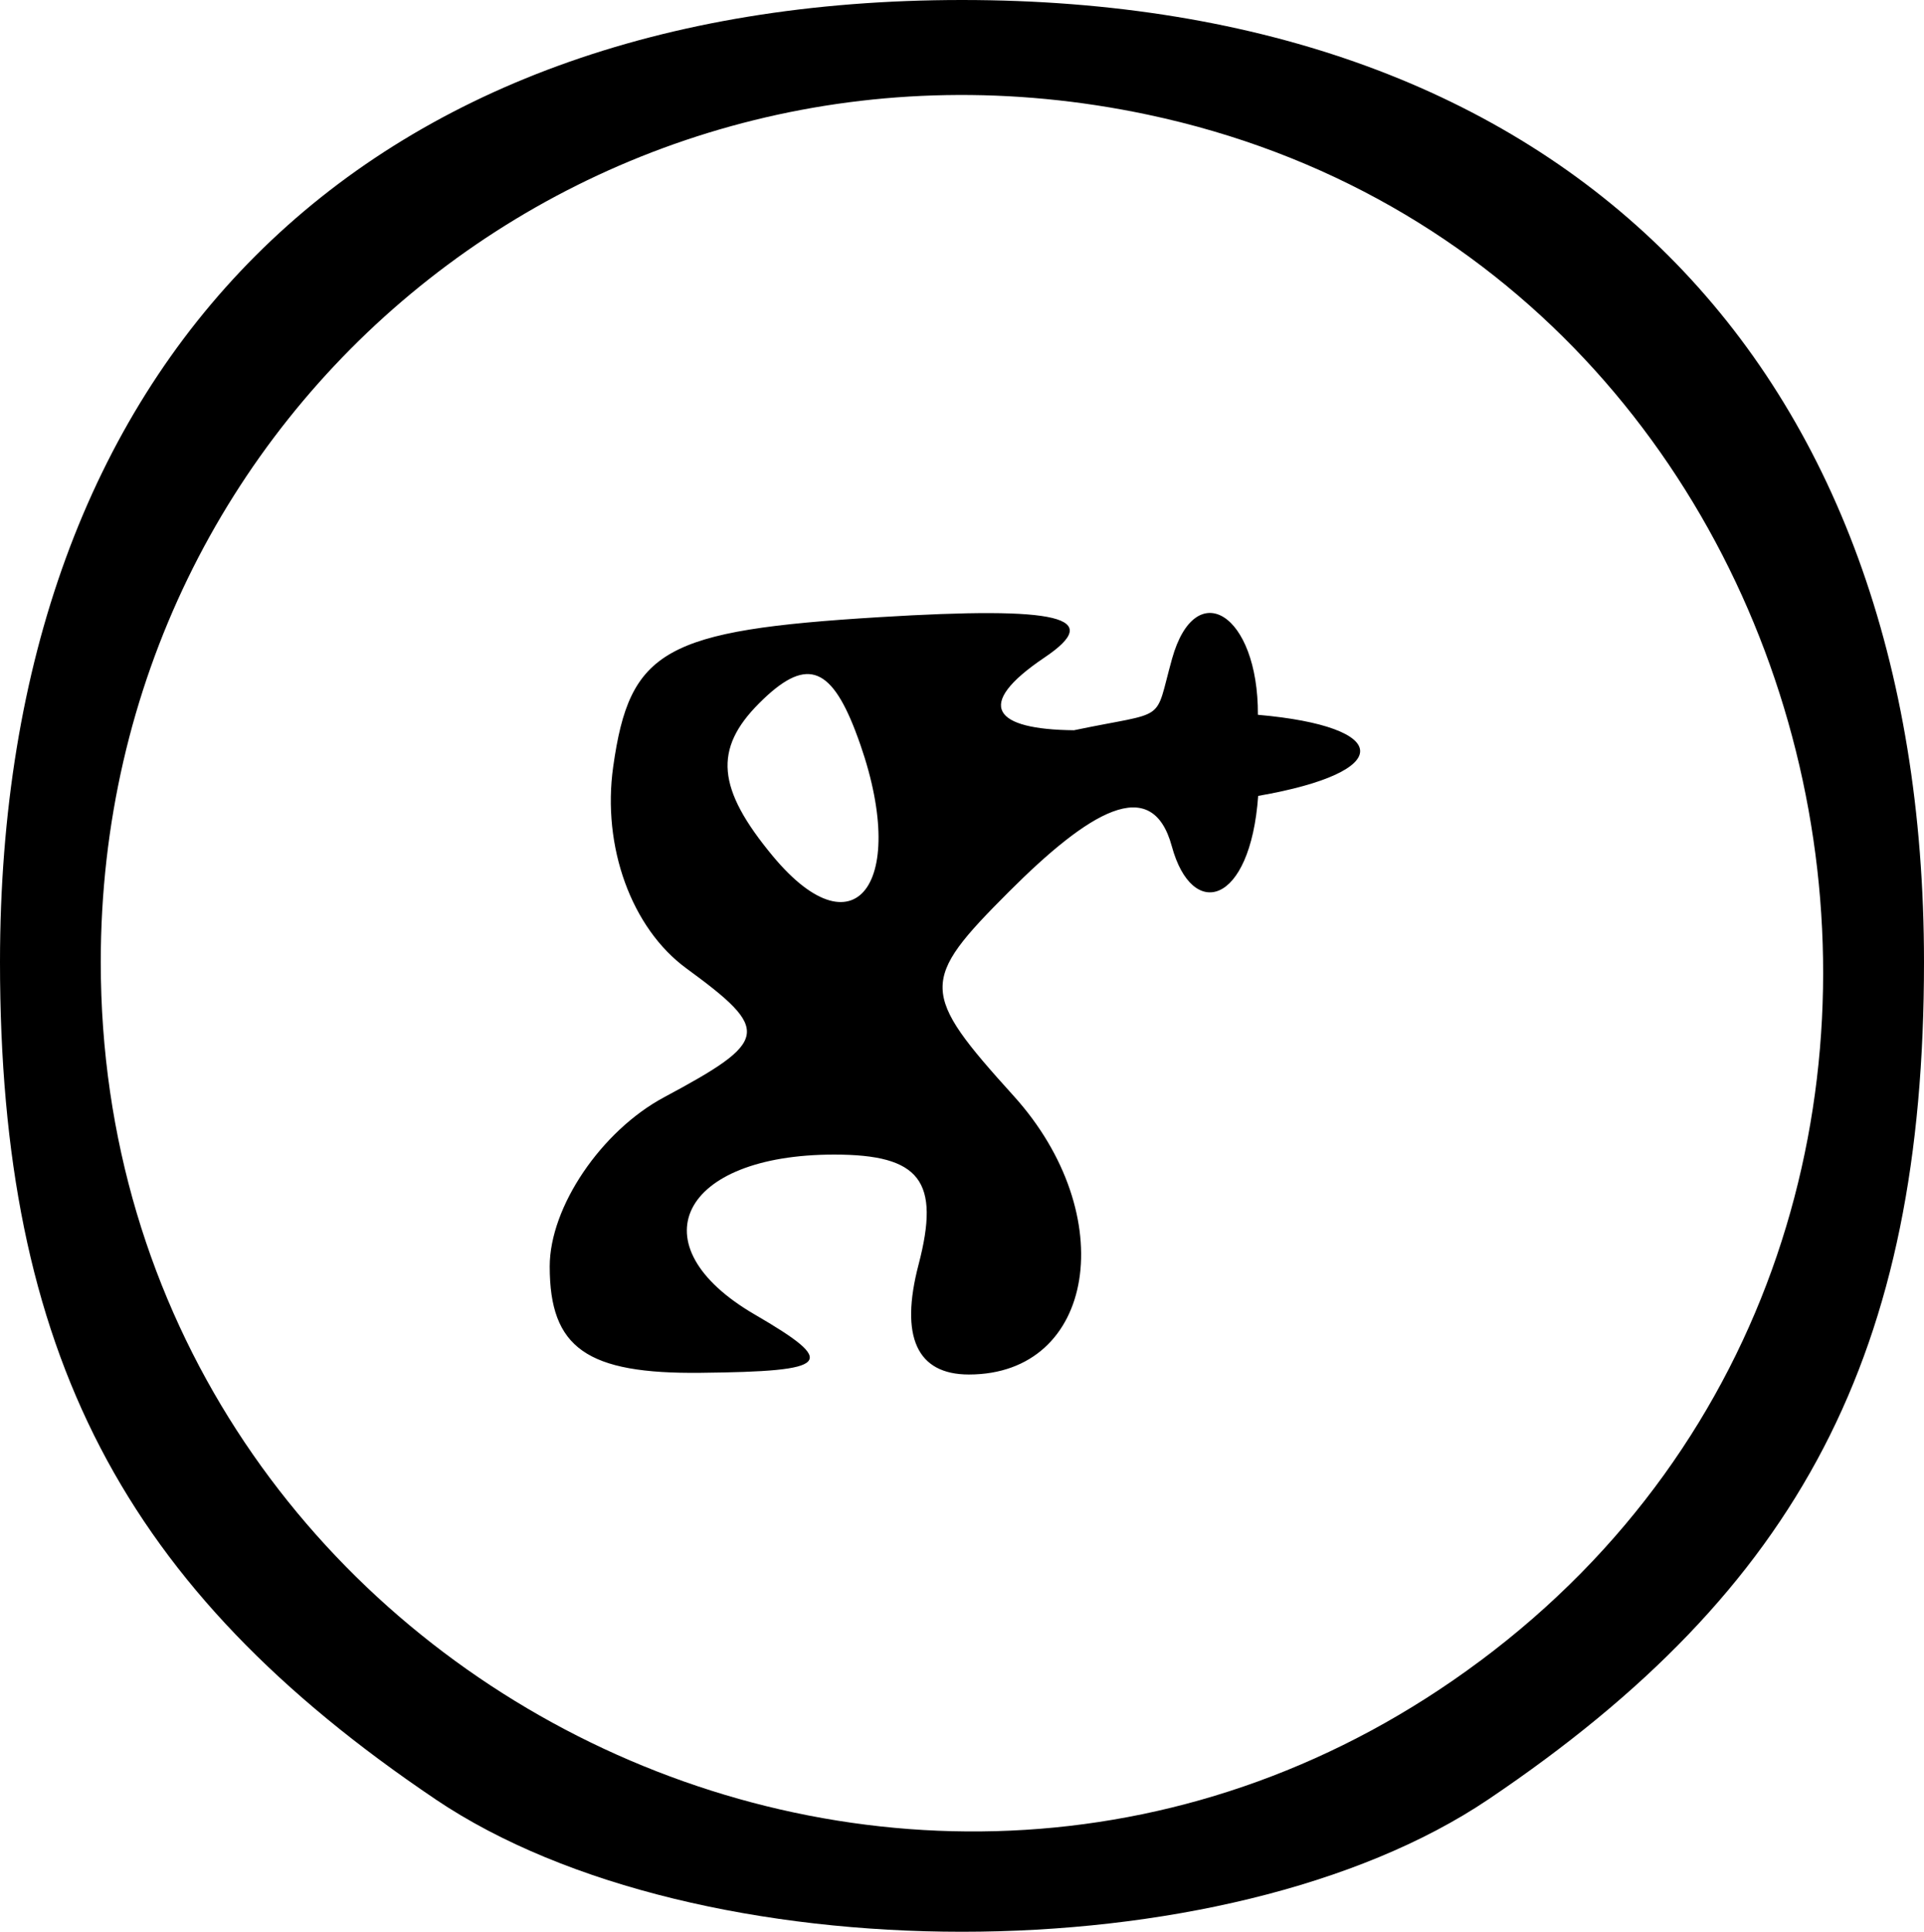 <?xml version="1.0" encoding="UTF-8" standalone="no"?>
<svg
   xmlns:dc="http://purl.org/dc/elements/1.1/"
   xmlns:cc="http://creativecommons.org/ns#"
   xmlns:rdf="http://www.w3.org/1999/02/22-rdf-syntax-ns#"
   xmlns:svg="http://www.w3.org/2000/svg"
   xmlns="http://www.w3.org/2000/svg"
   viewBox="0 0 35 35.136"
   height="35.136"
   width="35"
   id="svg2"
   version="1.1">
  <defs
     id="defs6" />
  <path
     id="path16"
     d="M 7.922,32.726 C 2.237,28.895 0,24.596 0,17.5 0,6.567 6.567,0 17.5,0 c 10.933,0 17.5,6.567 17.5,17.5 0,7.096 -2.237,11.395 -7.922,15.226 -4.768,3.213 -14.388,3.213 -19.157,0 z M 26.923,30.212 C 37.626,22.234 33.887,4.837 20.877,2.085 10.96,-0.012 1.833,7.376 1.833,17.5 c 0,12.906 14.781,20.395 25.089,12.712 z M 10,23.035 c 0,-1.081 0.937,-2.466 2.083,-3.079 1.915,-1.025 1.948,-1.213 0.405,-2.341 C 11.488,16.884 10.949,15.4 11.155,13.944 11.455,11.816 12.081,11.464 16,11.225 c 3.288,-0.201 4.096,-0.003 3,0.735 -1.301,0.876 -0.909,1.308 0.537,1.322 1.732,-0.362 1.45,-0.106 1.784,-1.3 0.426,-1.523 1.57,-0.826 1.562,1.019 2.439,0.214 2.518,1.038 0.005,1.475 -0.143,1.997 -1.203,2.27 -1.571,0.917 -0.364,-1.336 -1.517,-0.62 -2.963,0.826 -1.626,1.625 -1.621,1.827 0.085,3.713 C 20.398,22.097 19.932,25 17.625,25 c -0.945,0 -1.259,-0.685 -0.915,-2 0.398,-1.521 0.031,-2 -1.535,-2 -2.796,0 -3.615,1.646 -1.447,2.908 1.528,0.889 1.393,1.035 -0.979,1.061 C 10.673,24.993 10,24.519 10,23.035 Z m 5.562,-9.735 c -0.464,-1.21 -0.919,-1.343 -1.752,-0.509 -0.833,0.833 -0.769,1.553 0.246,2.777 1.551,1.869 2.528,0.397 1.506,-2.267 z" />
</svg>
